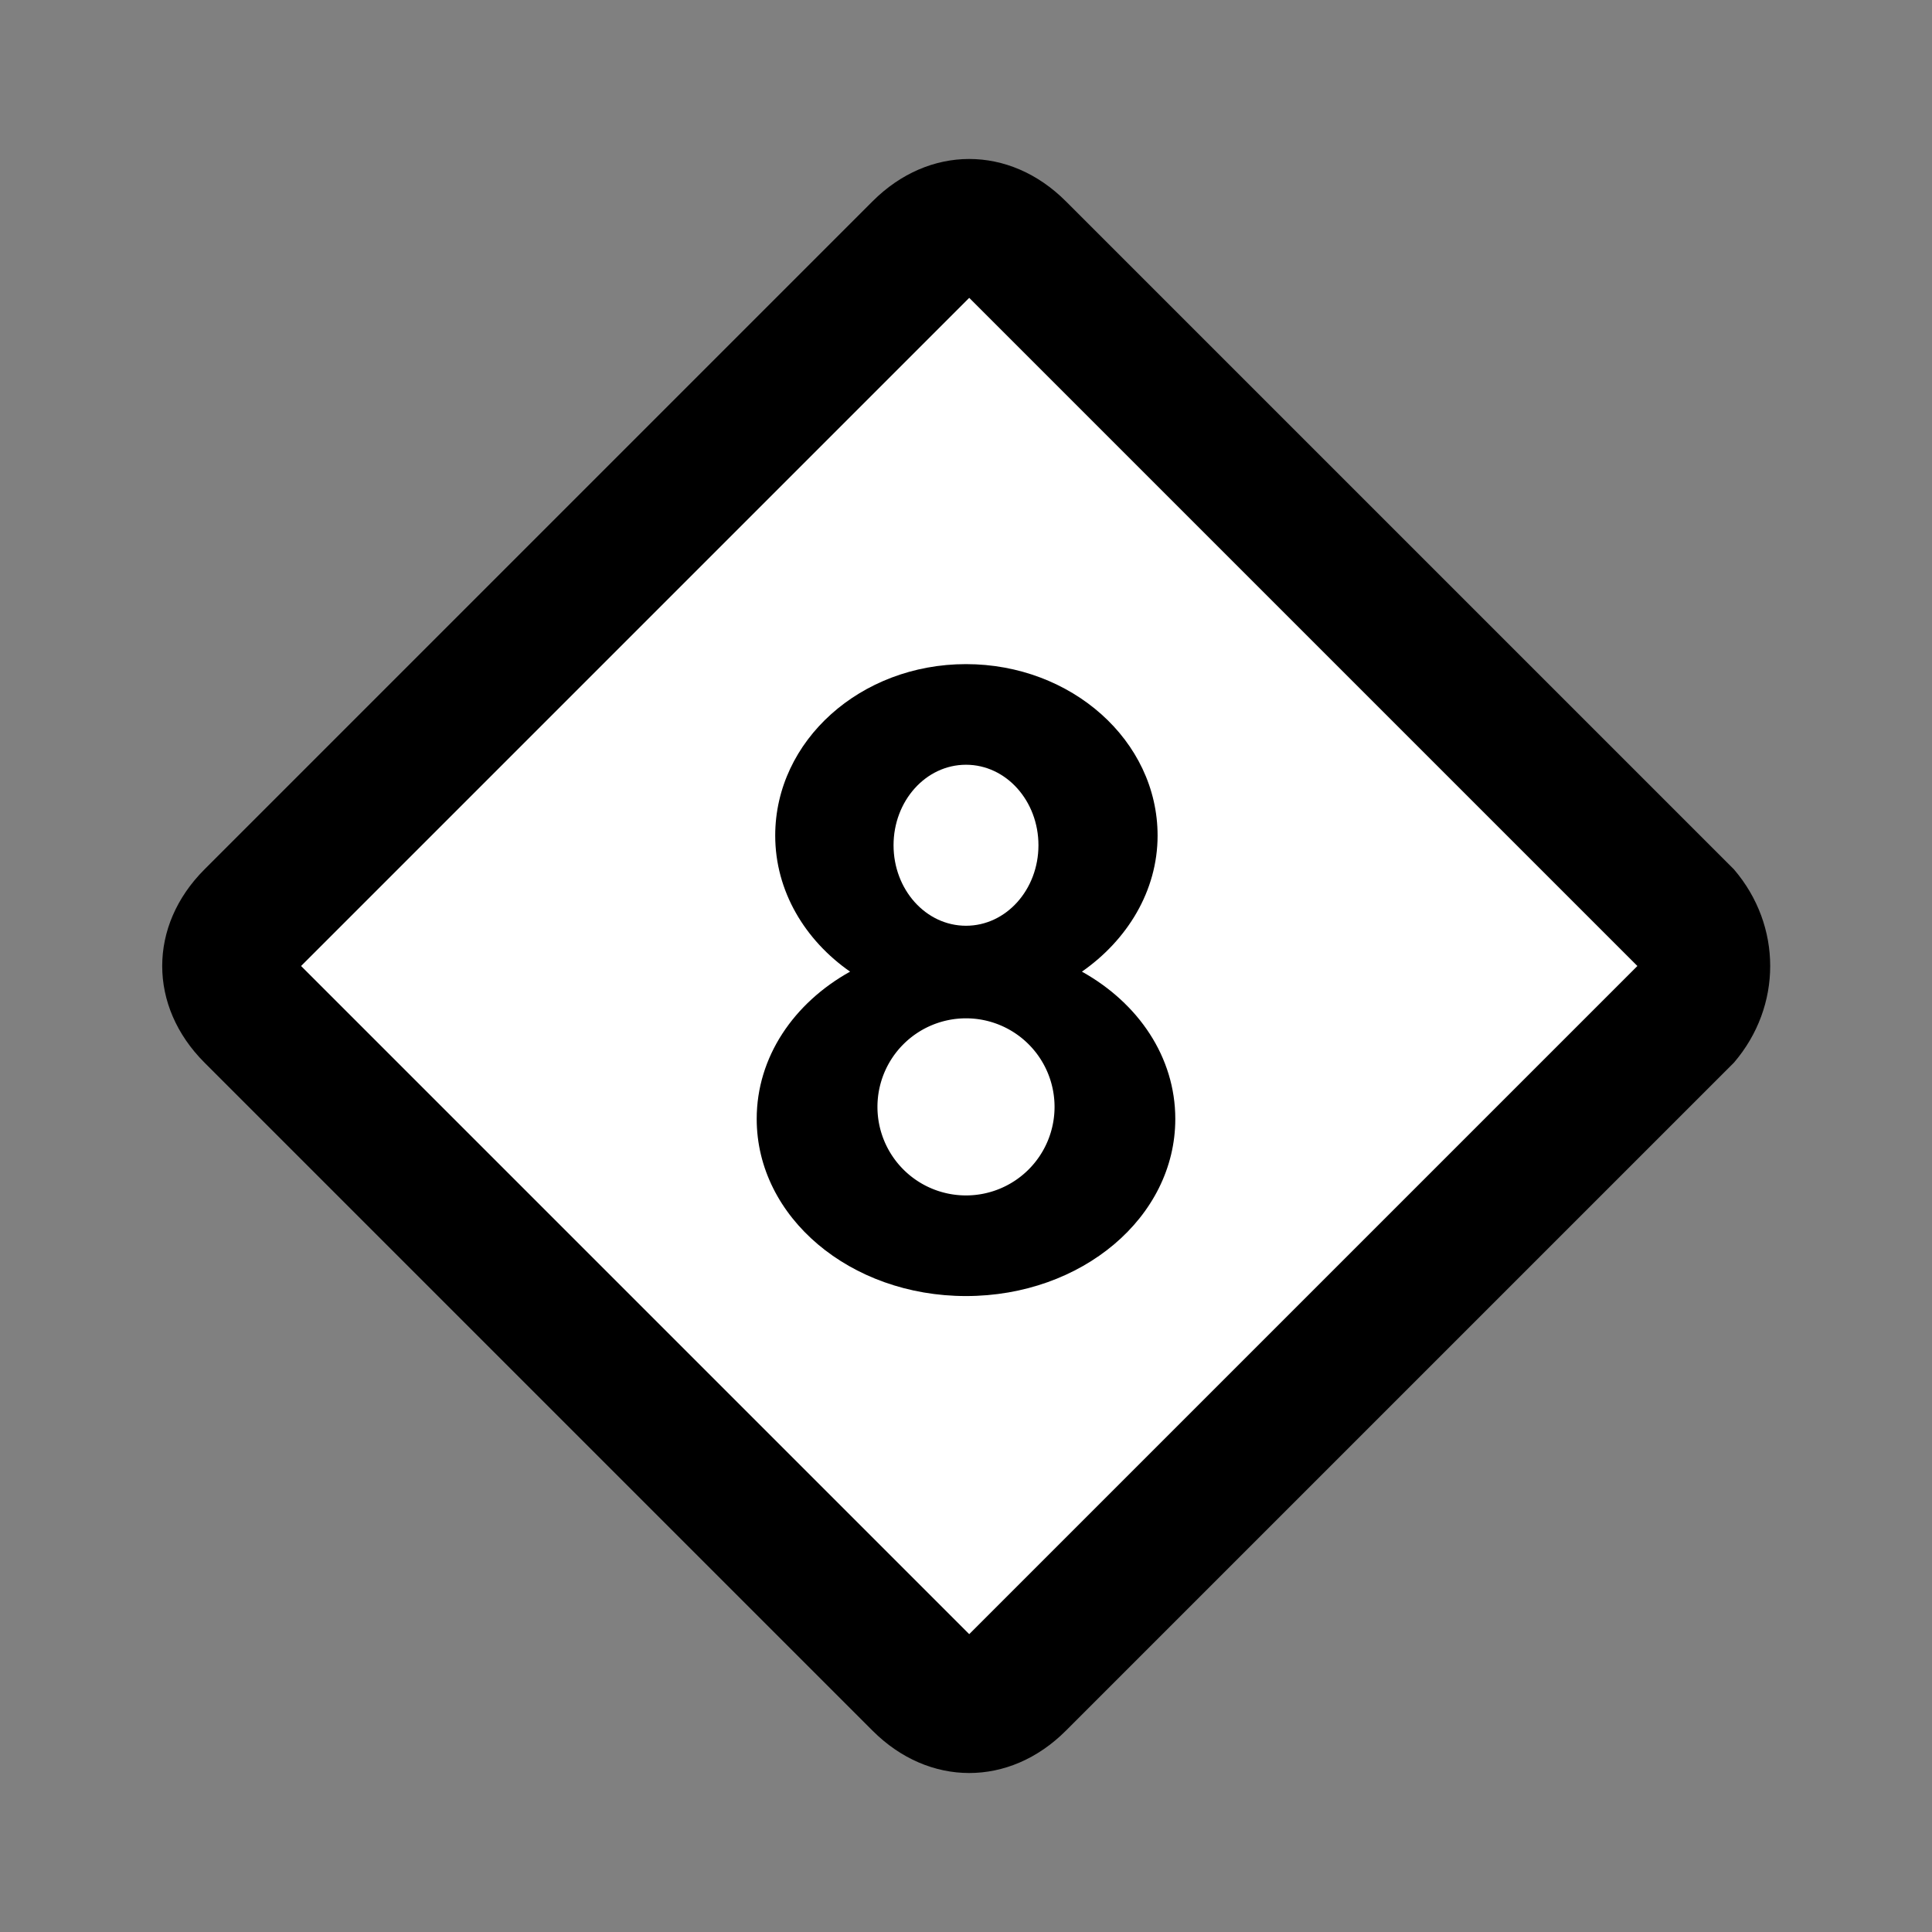<?xml version="1.0" encoding="UTF-8" standalone="no"?>
<svg
   xmlns:dc="http://purl.org/dc/elements/1.1/"
   xmlns:cc="http://creativecommons.org/ns#"
   xmlns:rdf="http://www.w3.org/1999/02/22-rdf-syntax-ns#"
   xmlns:svg="http://www.w3.org/2000/svg"
   xmlns="http://www.w3.org/2000/svg"
   xmlns:sodipodi="http://sodipodi.sourceforge.net/DTD/sodipodi-0.dtd"
   xmlns:inkscape="http://www.inkscape.org/namespaces/inkscape"
   version="1.1"
   id="mdi-dice-d8-outline"
   width="24"
   height="24"
   viewBox="0 0 24 24"
   sodipodi:docname="d8.svg"
   inkscape:version="1.0.1 (3bc2e813f5, 2020-09-07)">
  <rect x="0" y="0" width="24" height="24" fill="#808080" stroke="none"/>
  <defs
     id="defs7" />
  <sodipodi:namedview
     pagecolor="#ffffff"
     bordercolor="#666666"
     borderopacity="1"
     objecttolerance="10"
     gridtolerance="10"
     guidetolerance="10"
     inkscape:pageopacity="0"
     inkscape:pageshadow="2"
     inkscape:window-width="1920"
     inkscape:window-height="1017"
     id="namedview5"
     showgrid="false"
     inkscape:zoom="35.416667"
     inkscape:cx="12"
     inkscape:cy="12"
     inkscape:window-x="-8"
     inkscape:window-y="-8"
     inkscape:window-maximized="1"
     inkscape:current-layer="mdi-dice-d8-outline" />
  <path
     d="m 21.54,10.8 c 0.6,0.7 0.6,1.7 0,2.4 l -8.3,8.3 c -0.7,0.7 -1.7,0.7 -2.4,0 l -8.3,-8.3 c -0.7,-0.7 -0.7,-1.7 0,-2.4 l 8.3,-8.3 c 0.7,-0.7 1.7,-0.7 2.4,0 l 8.3,8.3"
     id="path840" />
  <path
     d="m 20.34,12 -8.3,-8.3 -8.3,8.3 8.3,8.3 z"
     id="path842"
     style="fill:#ffffff" />
  <path
     d="m 12,8.25 c 1.31,0 2.38,0.95 2.38,2.13 0,0.69 -0.38,1.3 -0.94,1.69 0.7,0.39 1.16,1.06 1.16,1.83 0,1.22 -1.16,2.2 -2.6,2.2 -1.44,0 -2.6,-0.98 -2.6,-2.2 0,-0.77 0.46,-1.44 1.16,-1.83 C 10,11.68 9.63,11.07 9.63,10.38 9.63,9.2 10.69,8.25 12,8.25"
     id="path2" />
  <path
     d="m 12,9.5 c -0.5,0 -0.9,0.45 -0.9,1 0,0.55 0.4,1 0.9,1 0.5,0 0.9,-0.45 0.9,-1 0,-0.55 -0.4,-1 -0.9,-1"
     id="path838"
     style="fill:#ffffff" />
  <path
     d="m 12,12.65 a 1.1,1.1 0 0 0 -1.1,1.1 1.1,1.1 0 0 0 1.1,1.1 1.1,1.1 0 0 0 1.1,-1.1 1.1,1.1 0 0 0 -1.1,-1.1"
     id="path836"
     style="fill:#ffffff" />
</svg>
